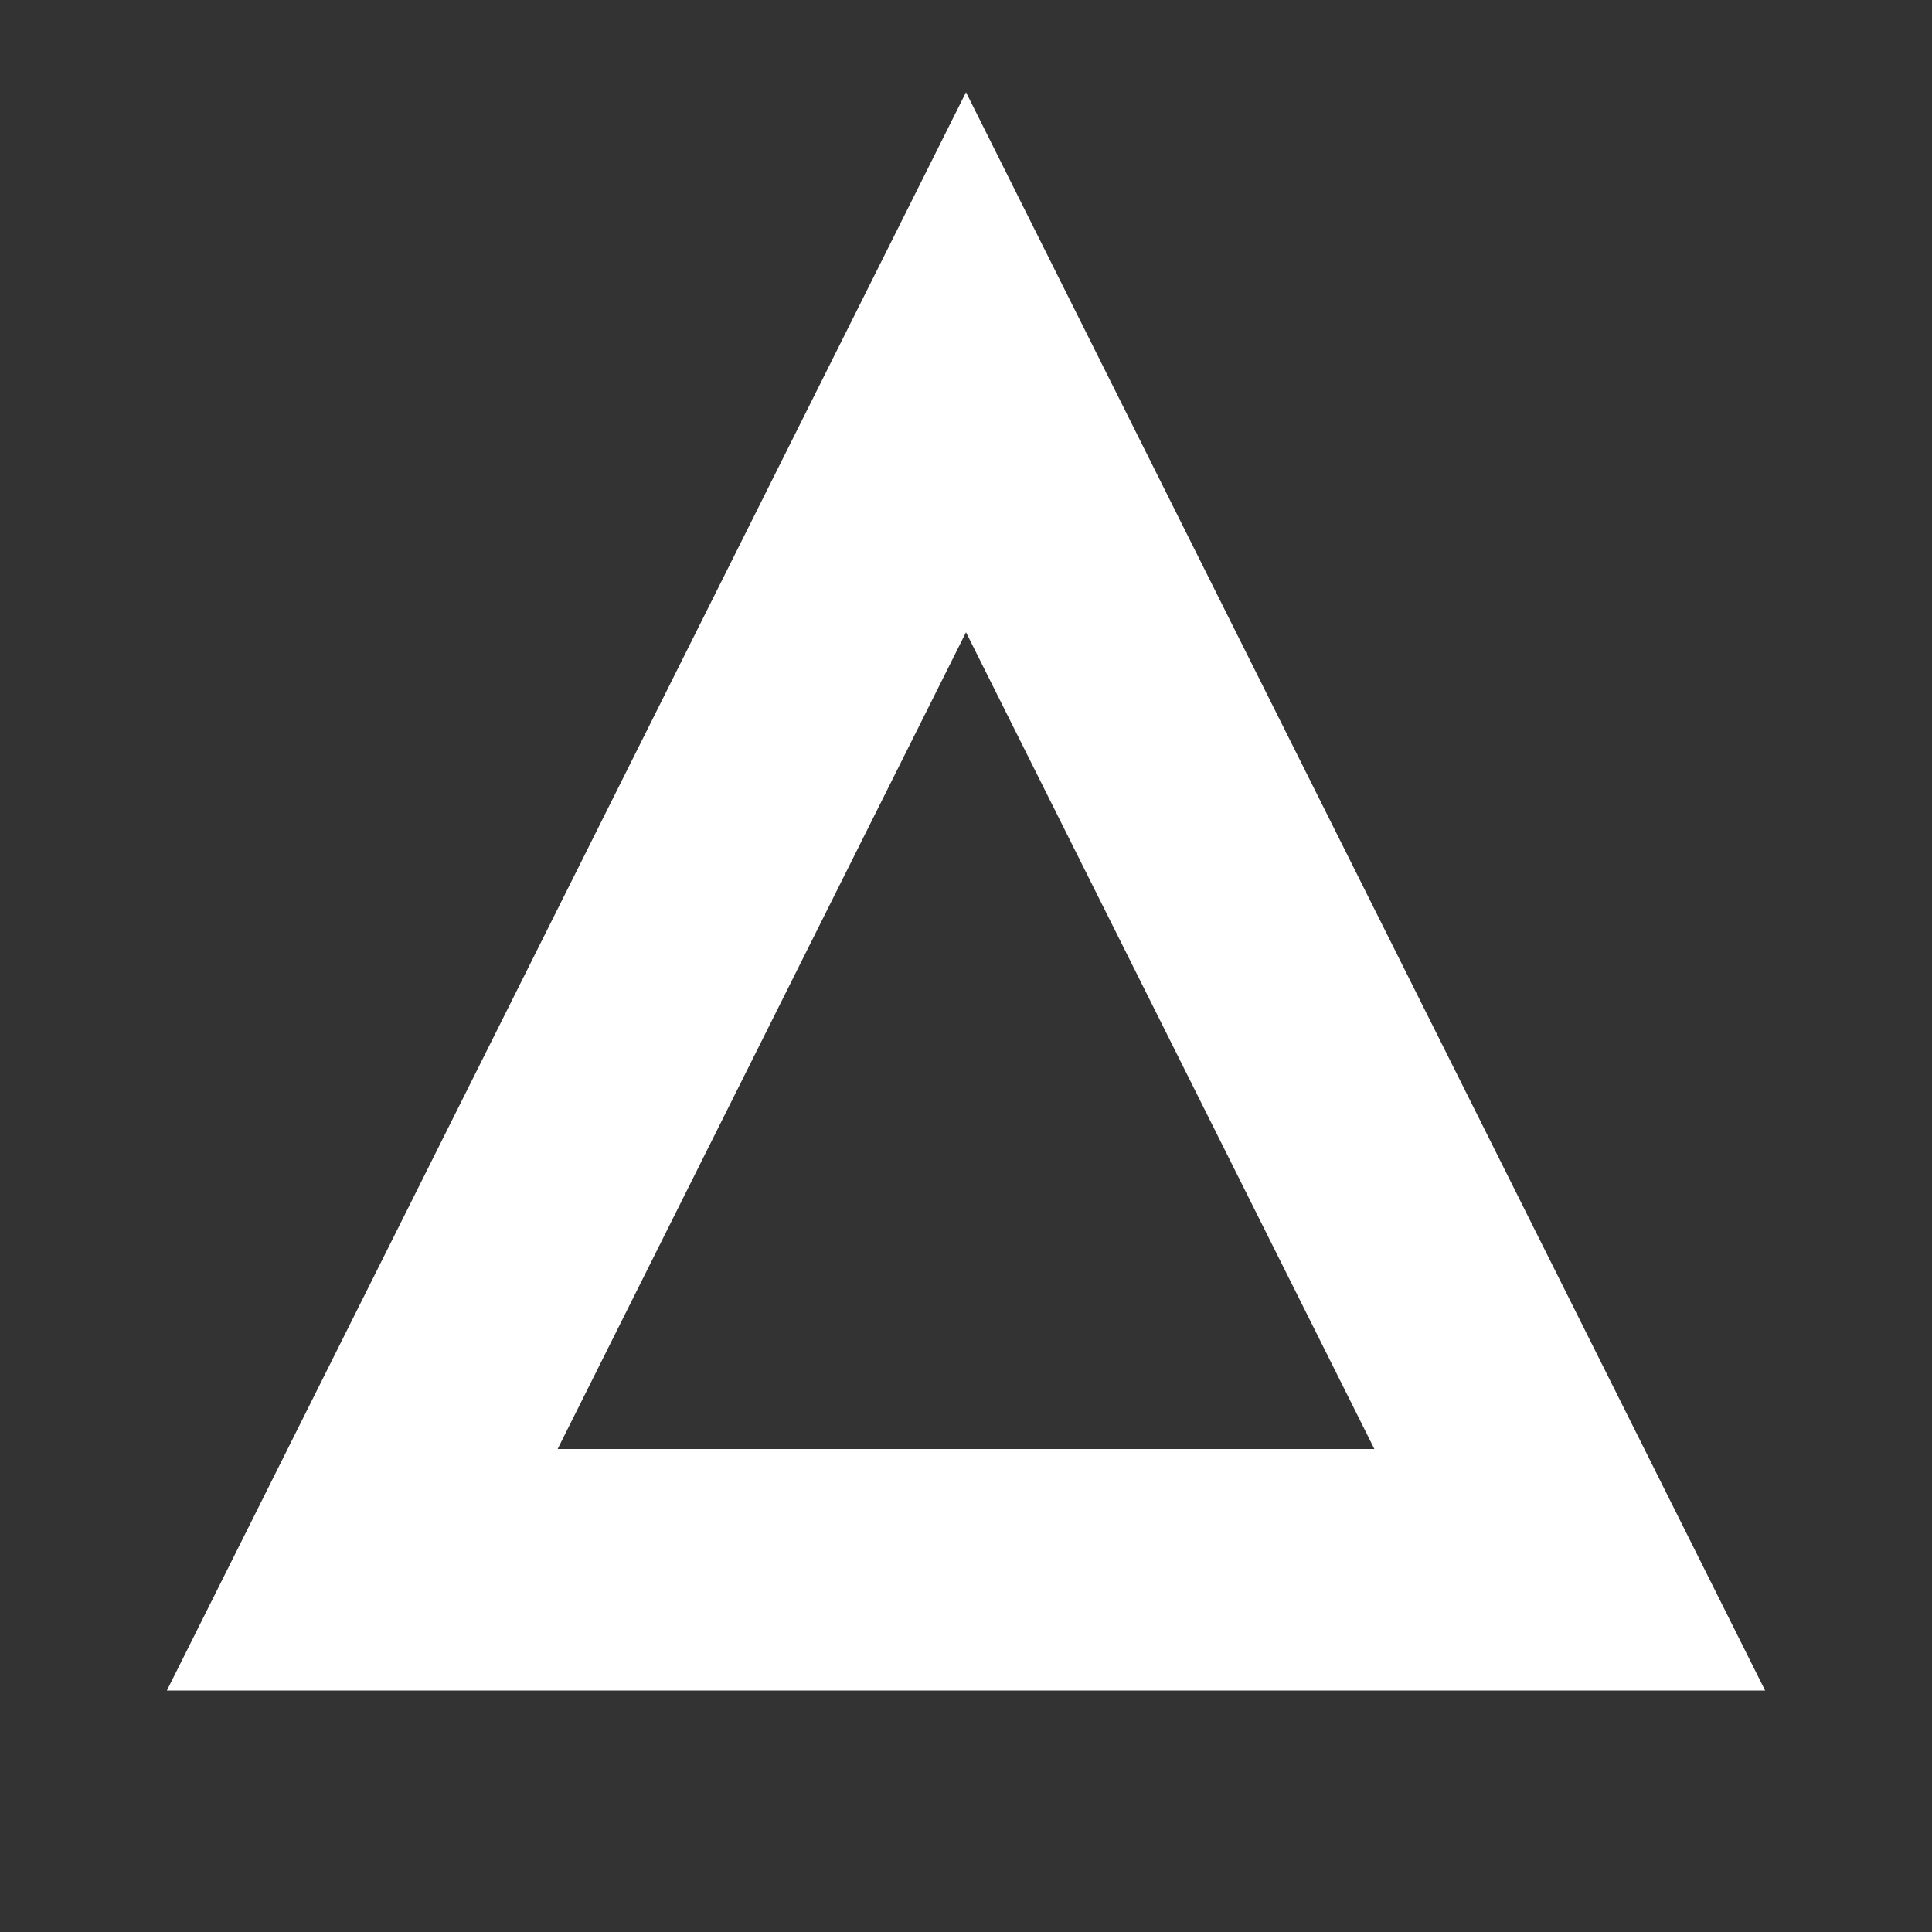 <?xml version="1.0" encoding="UTF-8"?>
<svg xmlns="http://www.w3.org/2000/svg" width="100%" height="100%" viewBox="0 0 8 8">
	<rect x="0" y="0" width="8" height="8" fill="#333333" stroke="none"/>
	<polygon points="4 1.5 1.5 6.5 6.5 6.5" stroke="white" stroke-width="1" fill="none"/>
</svg>